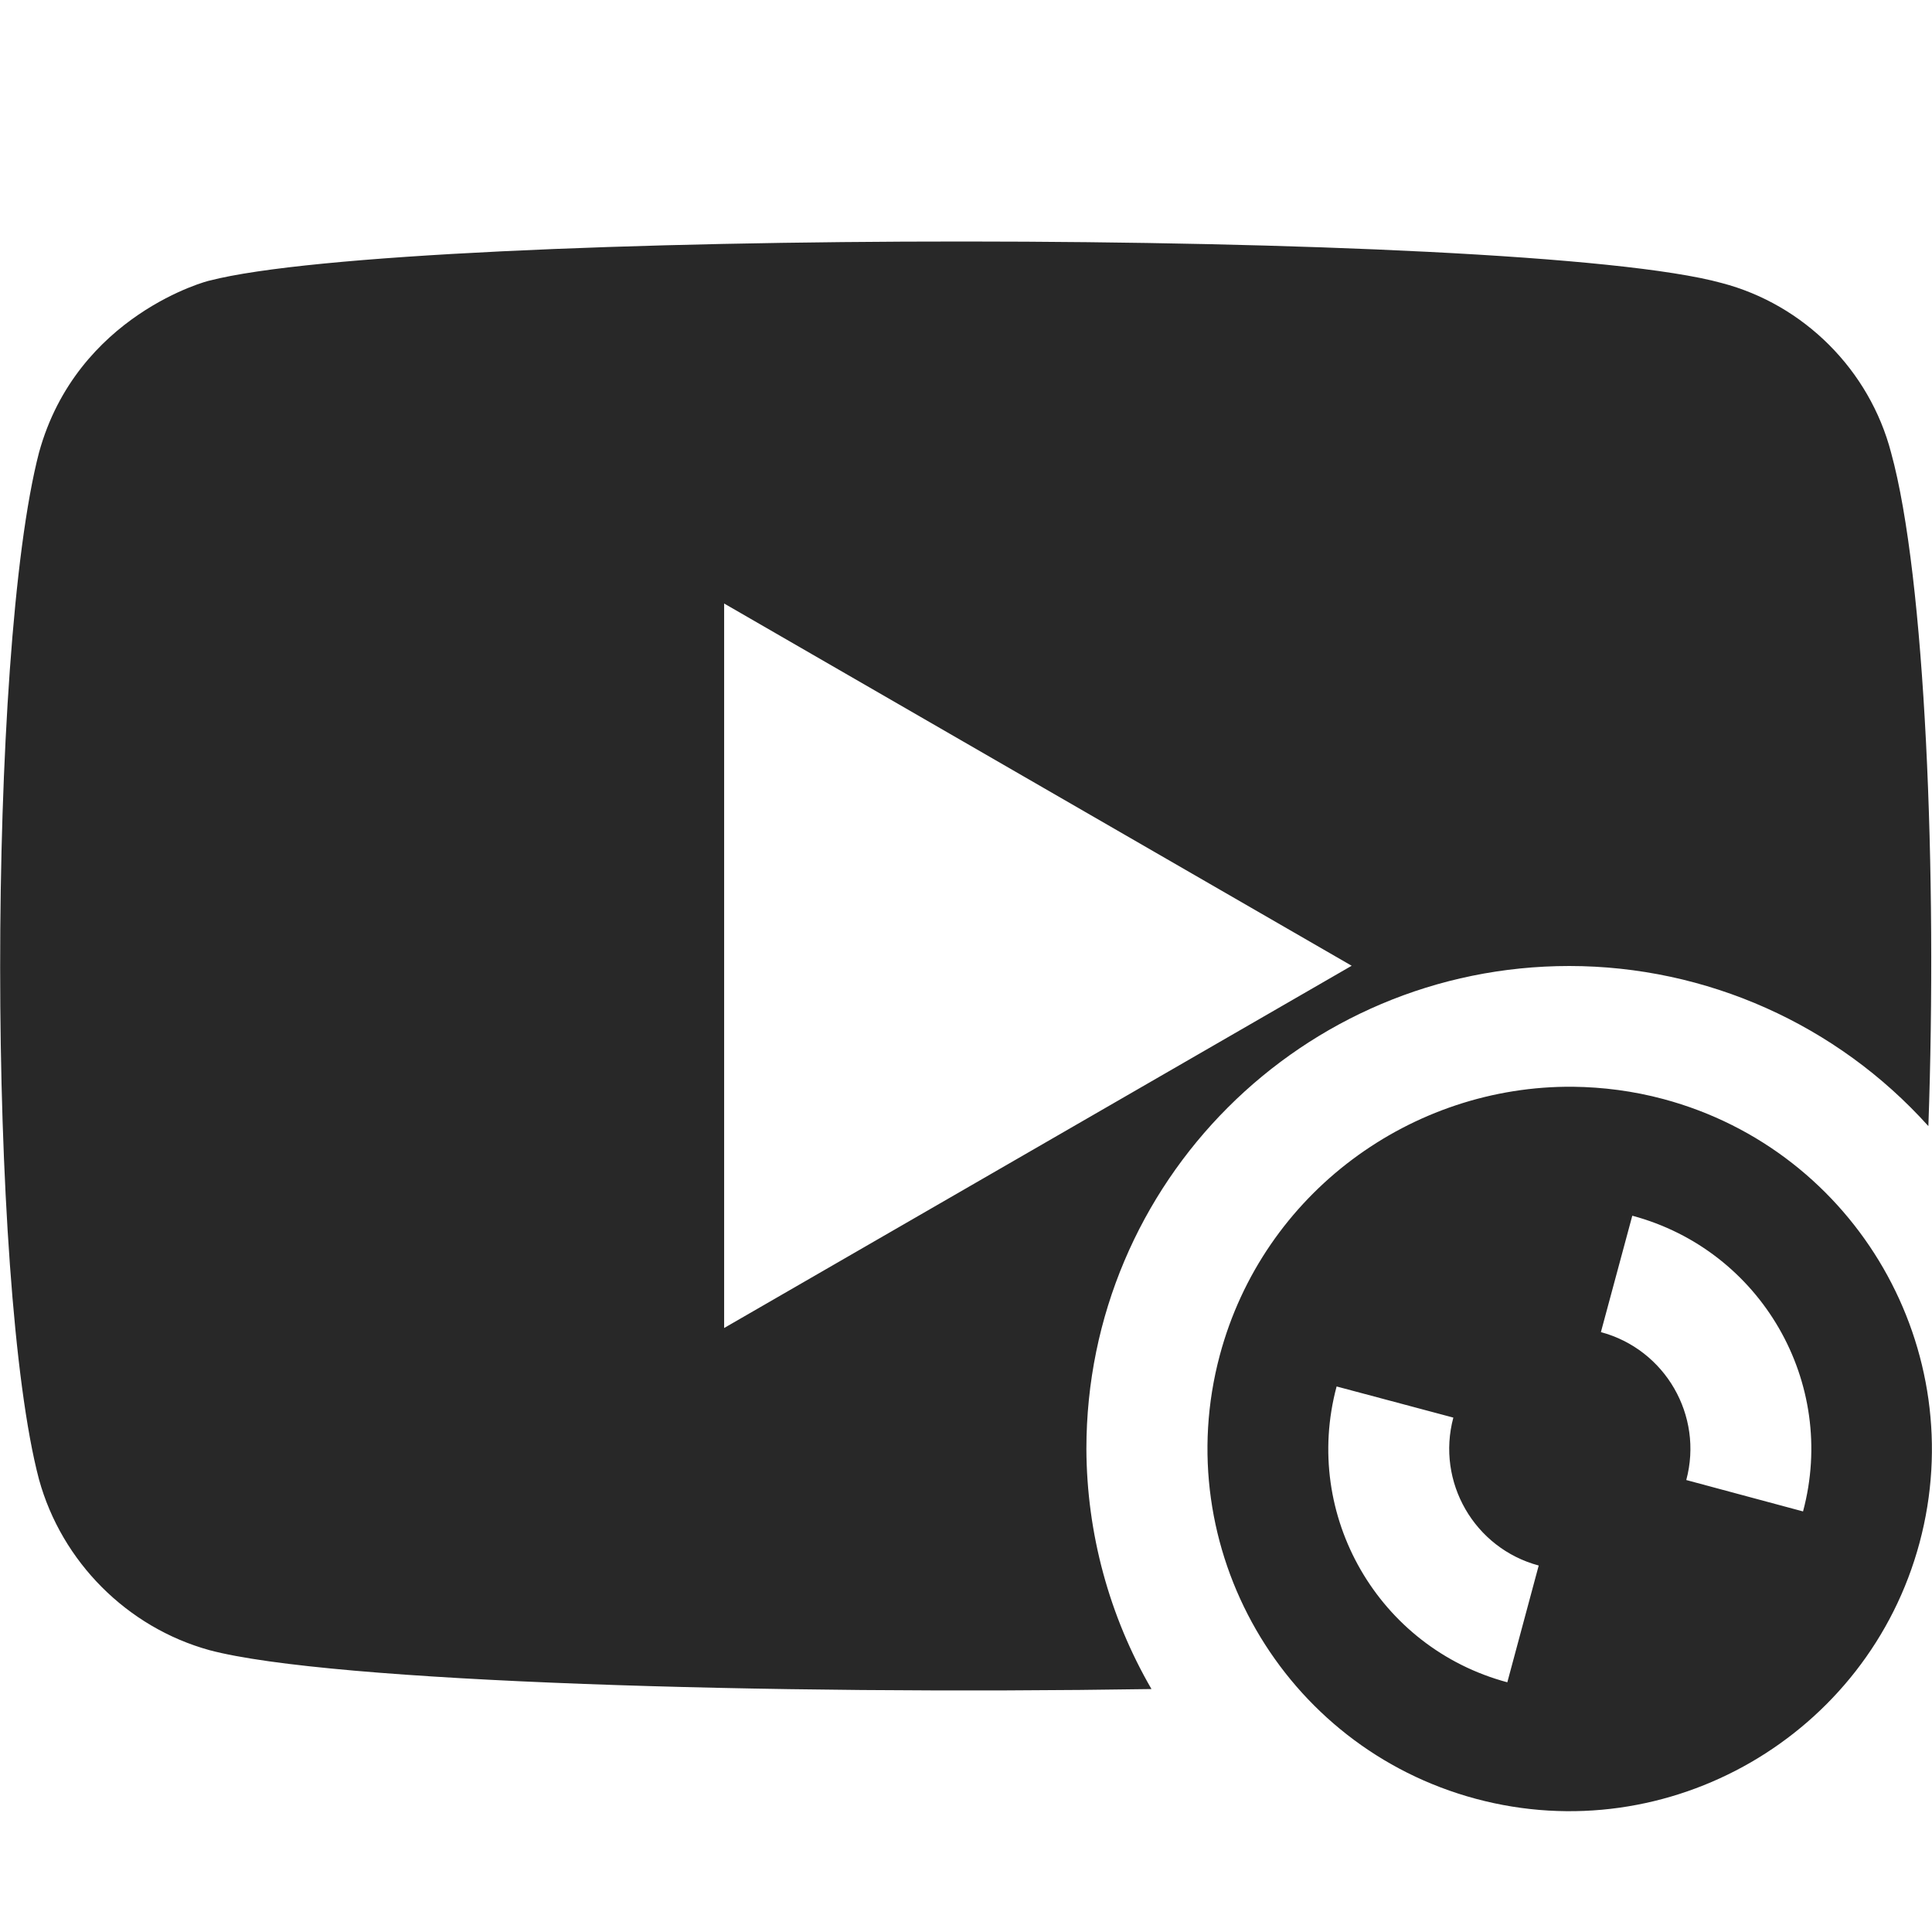 <svg width="16" height="16" version="1.1" xmlns="http://www.w3.org/2000/svg">
  <defs>
    <style id="current-color-scheme" type="text/css">.ColorScheme-Text { color:#282828; } .ColorScheme-Highlight { color:#458588; } .ColorScheme-NeutralText { color:#fe8019; } .ColorScheme-PositiveText { color:#689d6a; } .ColorScheme-NegativeText { color:#fb4934; }</style>
  </defs>
  <path class="ColorScheme-Text" d="m7.987 2c-2.715-8.59e-4 -5.426 0.11-6.252 0.324 0-0.003-1.097 0.279-1.412 1.424-0.43 1.656-0.428 6.884 0 8.504 0.188 0.682 0.73 1.226 1.412 1.414 1.004 0.267 4.655 0.371 7.801 0.322-0.35-0.604-0.536-1.29-0.539-1.988 0-2.209 1.791-4 4-4 1.134 6.663e-4 2.215 0.483 2.973 1.326 0.074-2.085-0.024-4.544-0.309-5.578-0.178-0.682-0.721-1.226-1.402-1.404-0.837-0.231-3.556-0.343-6.271-0.344zm-1.99 2.998 5.197 3-5.197 3zm7.031 4.002c-1.336-0.012-2.566 0.878-2.926 2.223-0.427 1.594 0.521 3.245 2.121 3.674 1.6 0.429 3.247-0.528 3.674-2.121 0.427-1.594-0.521-3.245-2.121-3.674-0.25-0.067-0.501-0.099-0.748-0.102zm0.49 1.068c1.067 0.286 1.7 1.382 1.414 2.449l-0.967-0.26c0.143-0.533-0.174-1.082-0.707-1.225zm-2.449 1.414 0.967 0.258c-0.143 0.533 0.174 1.082 0.707 1.225l-0.26 0.967c-1.067-0.286-1.7-1.382-1.414-2.449z" fill="currentColor"/>
</svg>
